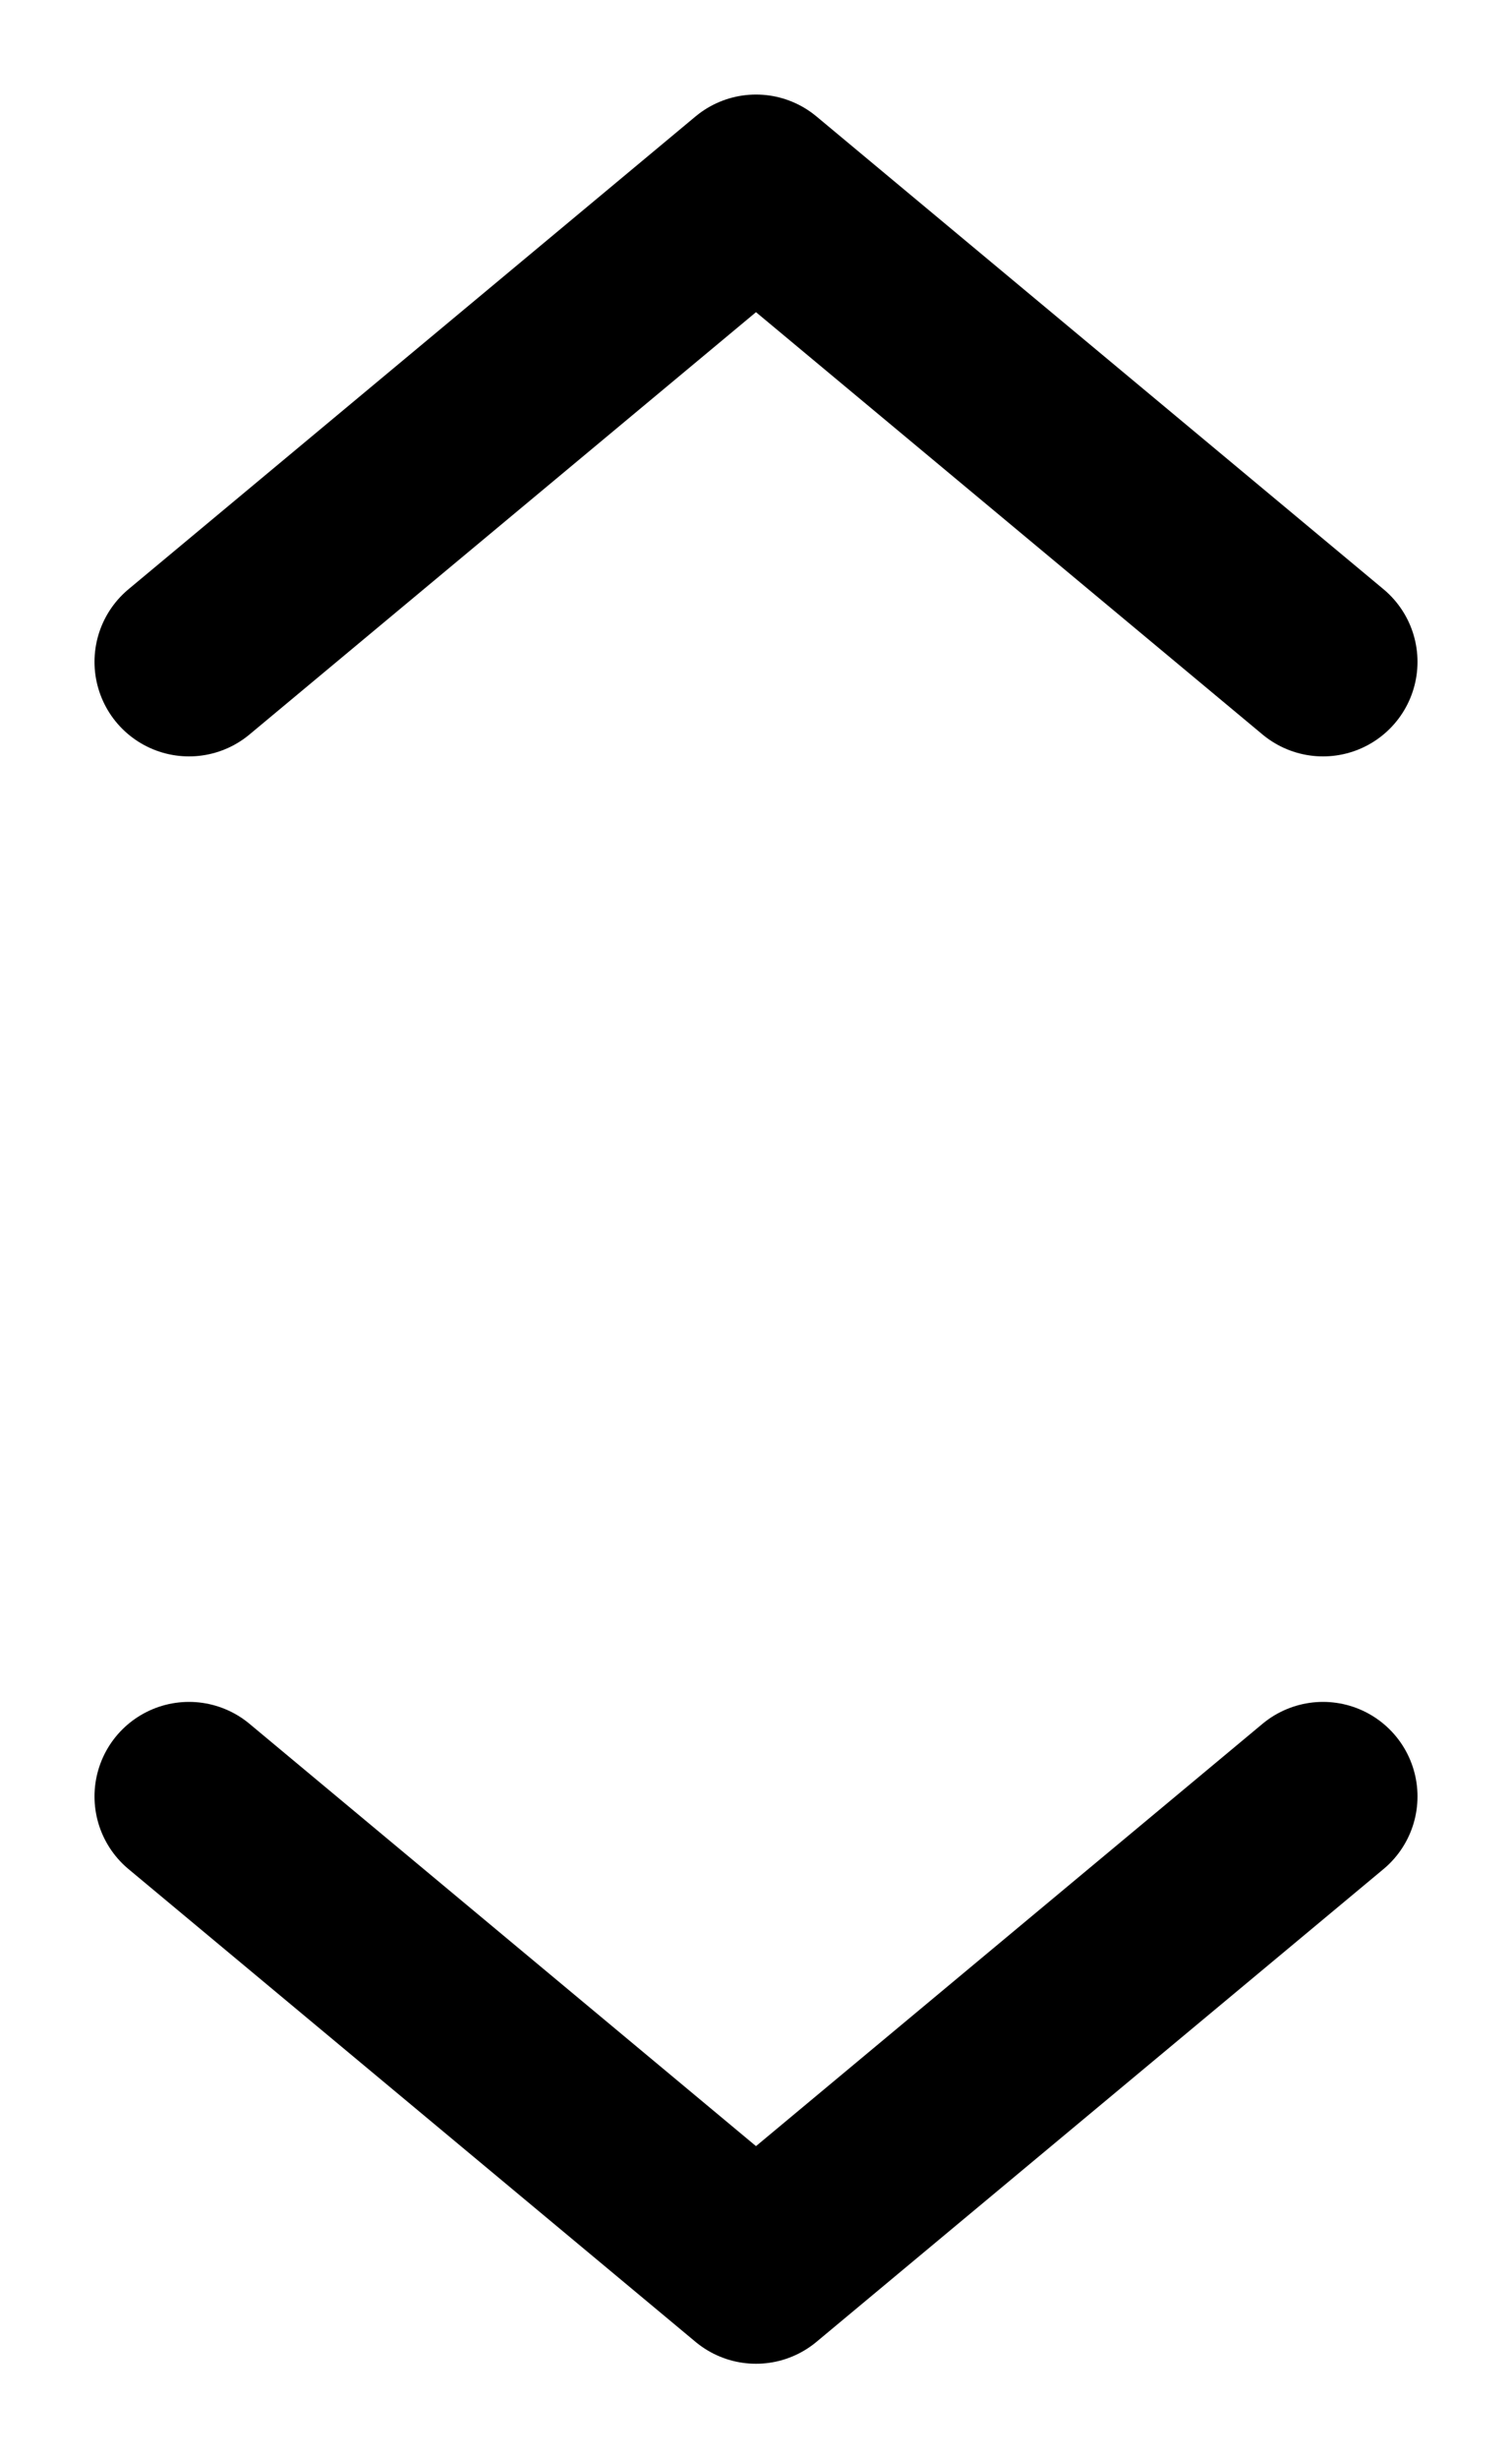 <svg width="8" height="13" viewBox="0 0 8 13" fill="none" xmlns="http://www.w3.org/2000/svg">
<path d="M1 9.5L4 12L7 9.5M1 3.5L4 1L7 3.5" stroke="black" stroke-linecap="round" stroke-linejoin="round"/>
</svg>
